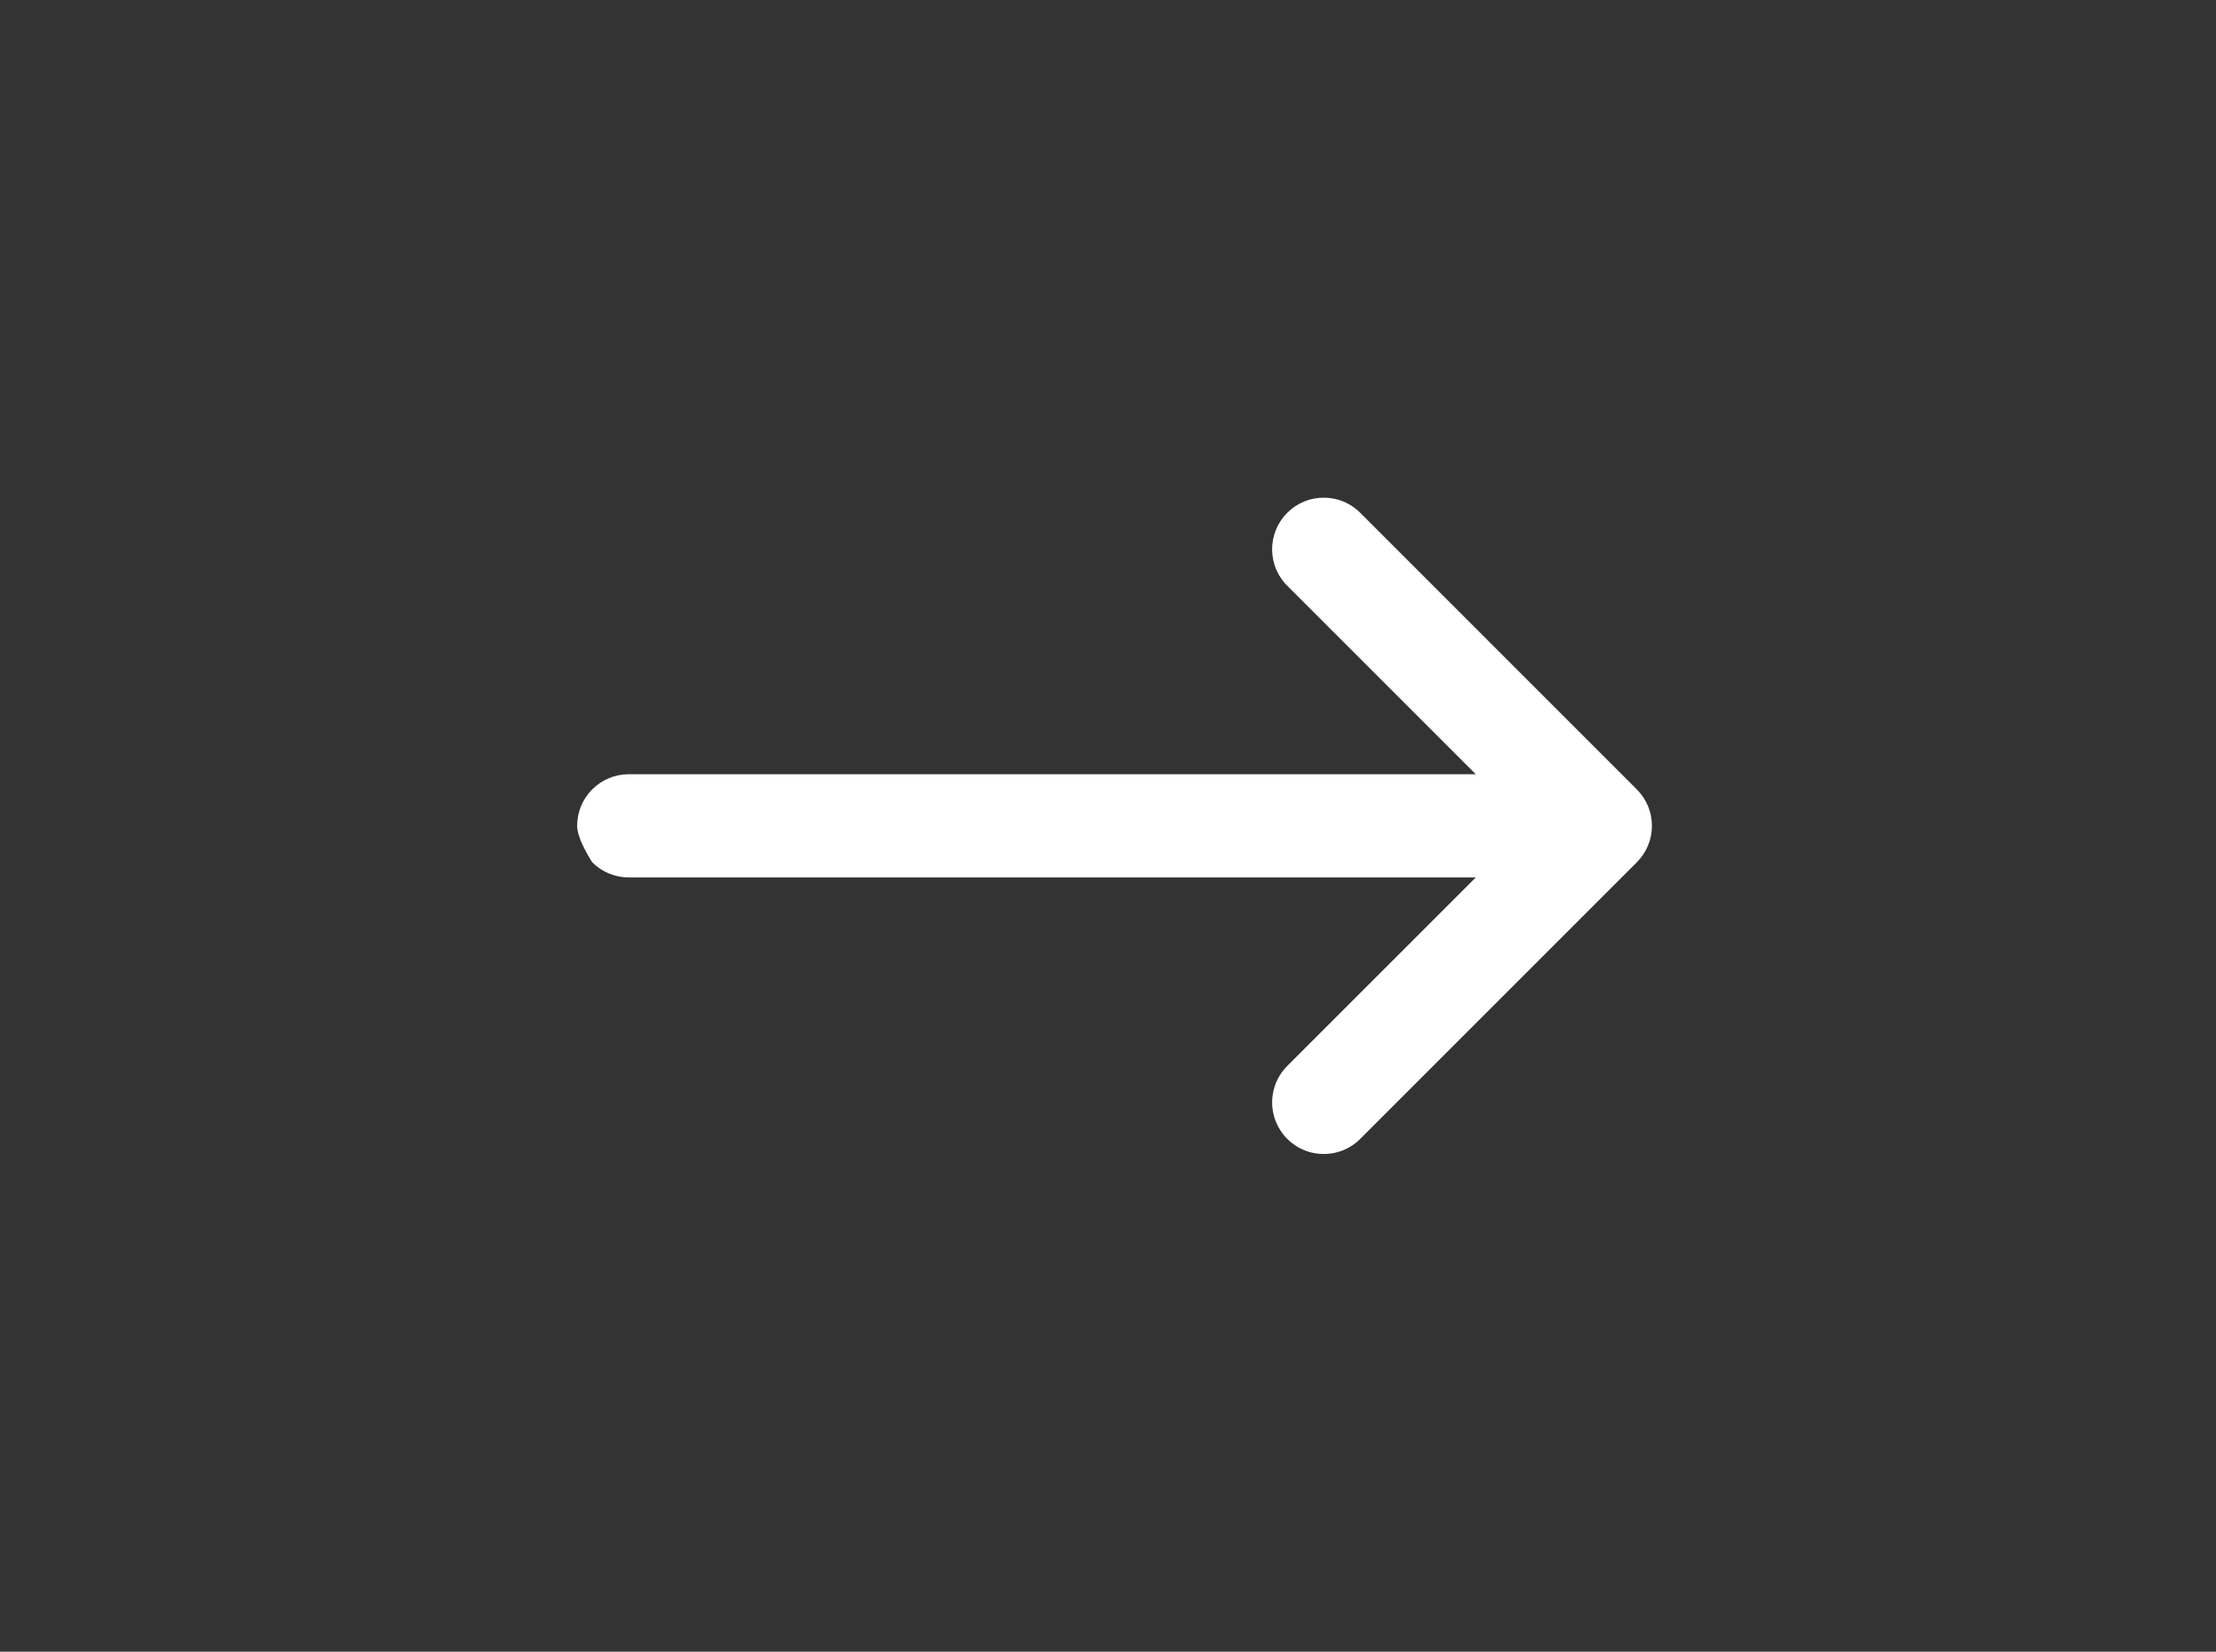 <svg width="55" height="41" viewBox="0 0 55 41" fill="none" xmlns="http://www.w3.org/2000/svg">
<rect x="0" y="0" width="55" height="41" fill="#333333" stroke="none"/>
<path d="M31.981 14.572C31.855 14.455 31.754 14.313 31.684 14.156C31.614 13.999 31.577 13.829 31.573 13.657C31.57 13.485 31.602 13.315 31.667 13.155C31.731 12.995 31.827 12.851 31.949 12.729C32.07 12.607 32.215 12.511 32.375 12.447C32.534 12.382 32.705 12.351 32.877 12.354C33.049 12.357 33.219 12.394 33.376 12.464C33.533 12.534 33.675 12.635 33.792 12.761L40.625 19.595C40.865 19.835 41 20.16 41 20.5C41 20.84 40.865 21.165 40.625 21.405L33.792 28.239C33.675 28.365 33.533 28.466 33.376 28.536C33.219 28.606 33.049 28.643 32.877 28.646C32.705 28.649 32.534 28.618 32.375 28.553C32.215 28.489 32.07 28.393 31.949 28.271C31.827 28.15 31.731 28.005 31.667 27.845C31.602 27.686 31.57 27.515 31.573 27.343C31.577 27.171 31.614 27.001 31.684 26.844C31.754 26.687 31.855 26.545 31.981 26.428L36.628 21.781H15.605C15.266 21.781 14.94 21.646 14.7 21.406C14.7 21.406 14.324 20.84 14.324 20.5C14.324 20.16 14.459 19.834 14.7 19.594C14.94 19.354 15.266 19.219 15.605 19.219H36.628L31.981 14.572Z" fill="white"/>
</svg>
